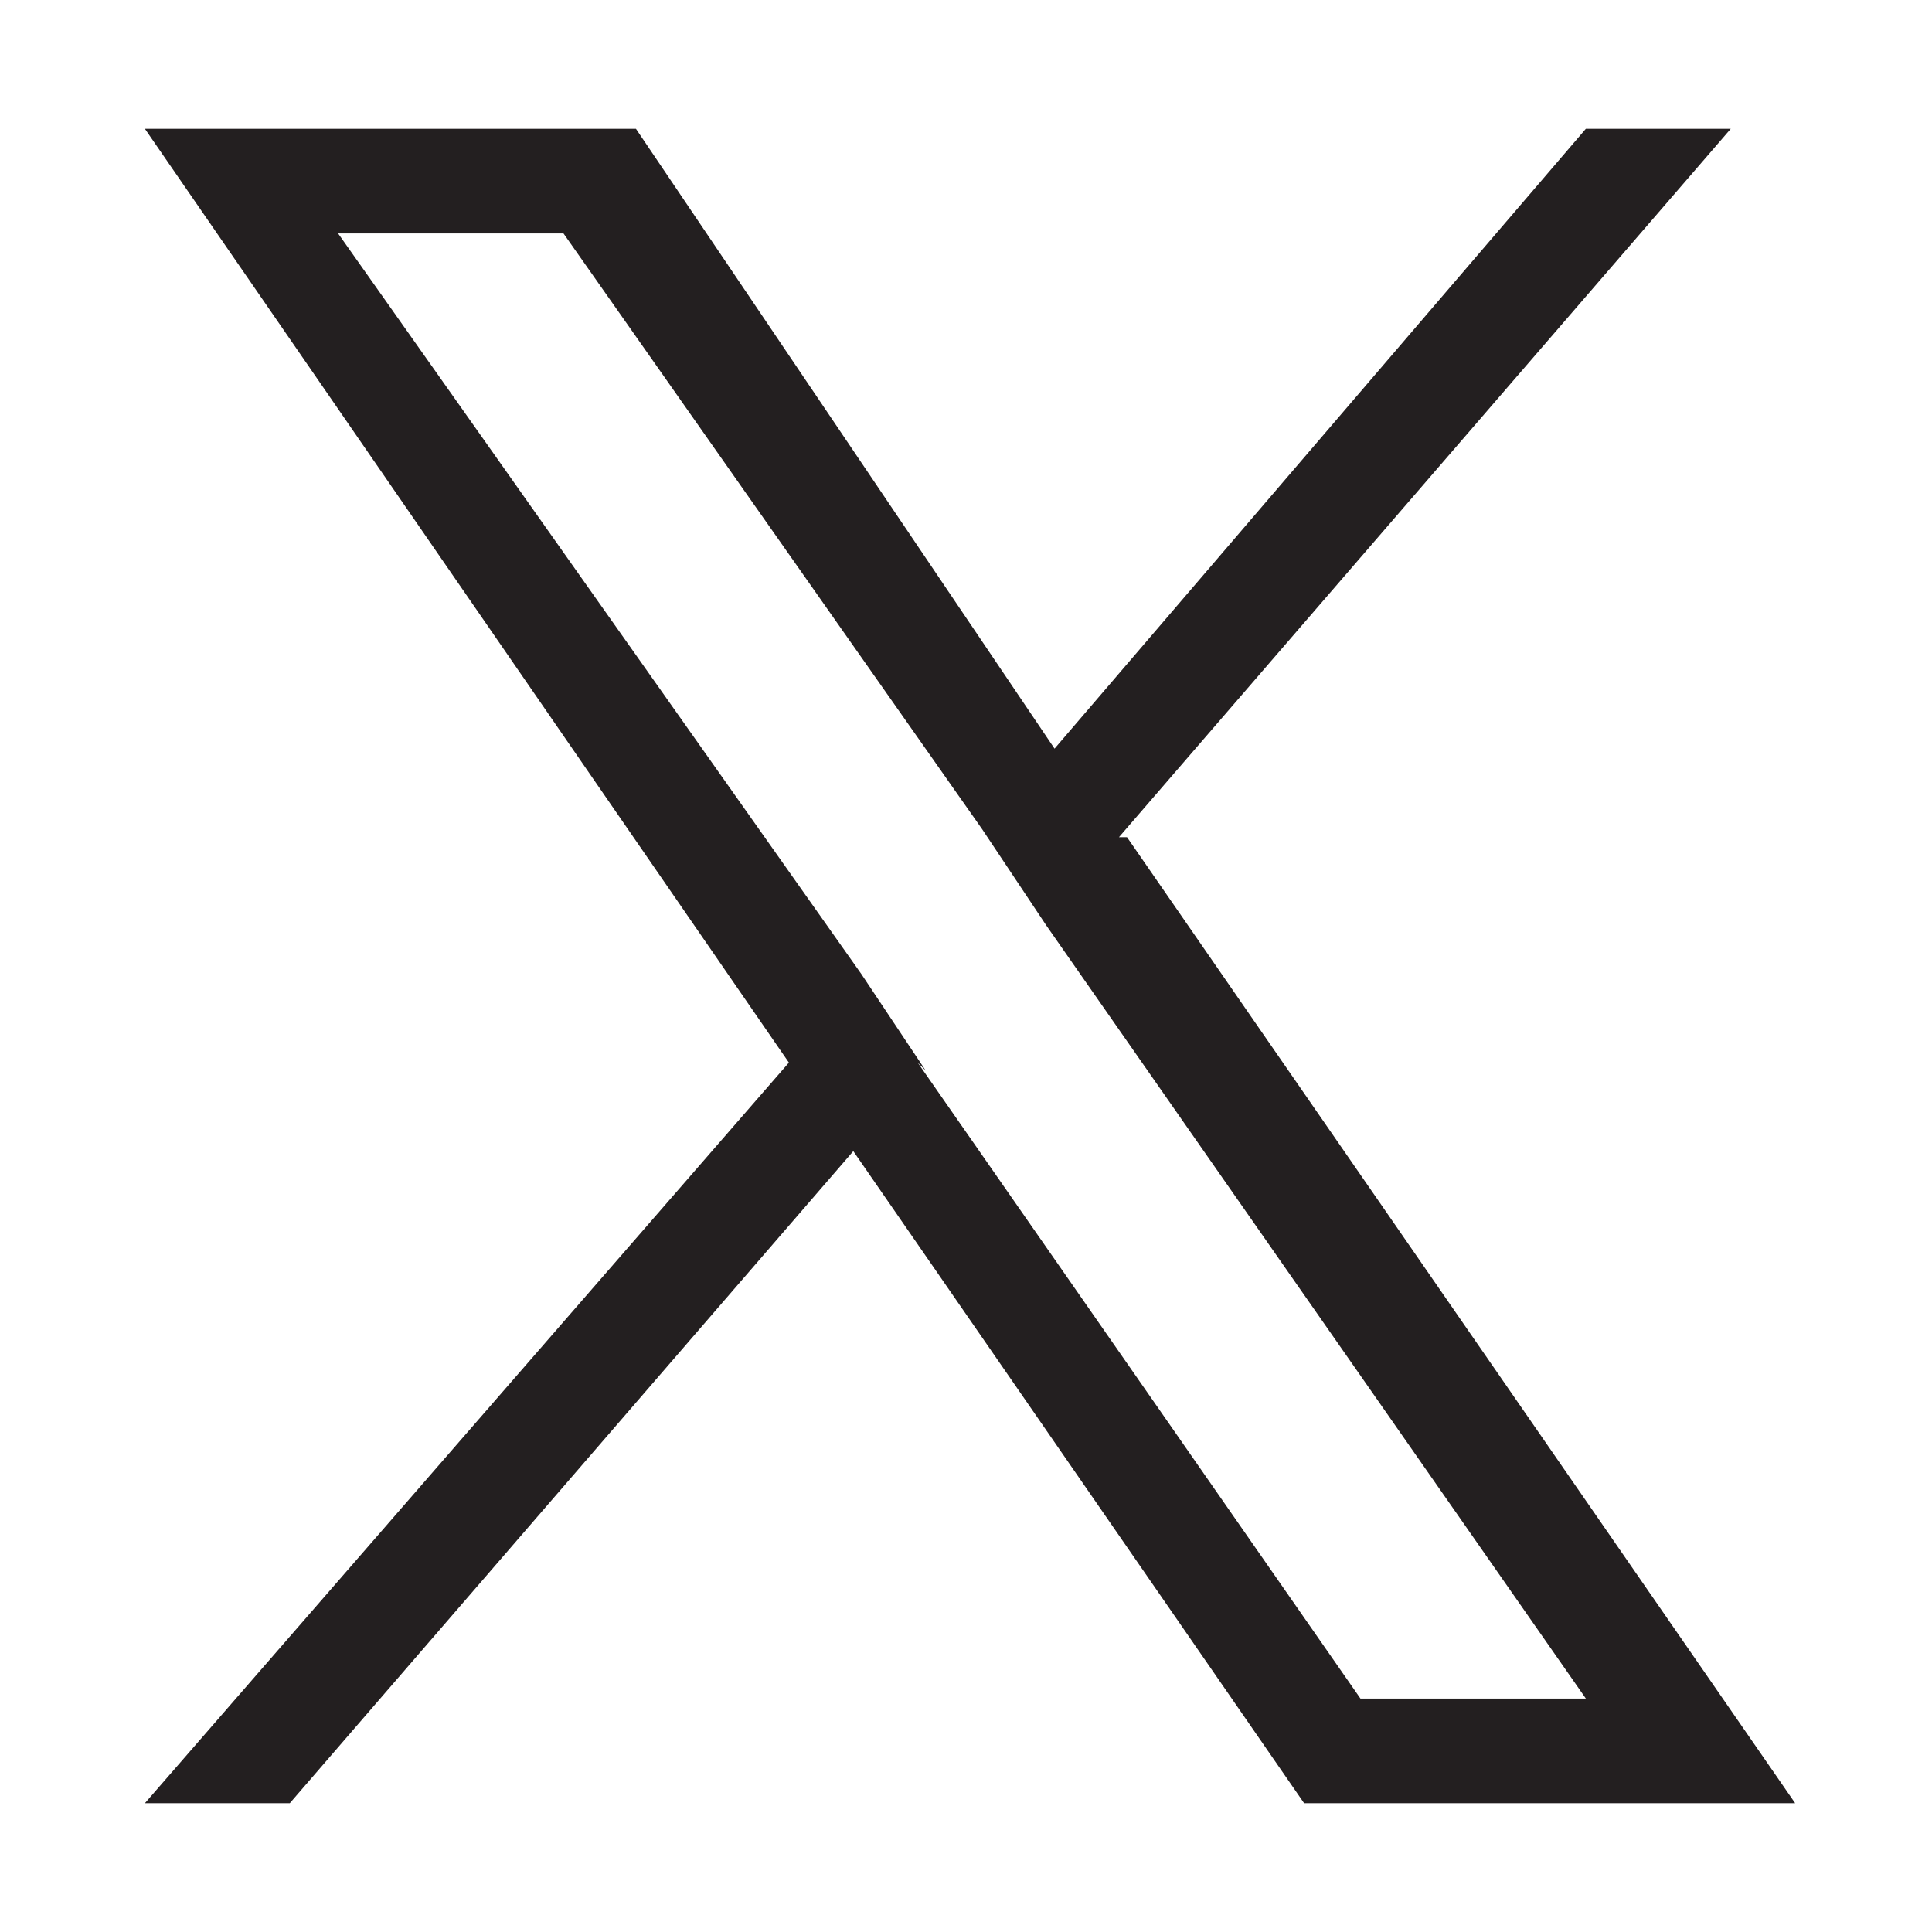 <svg viewBox="0 0 24 24" xmlns="http://www.w3.org/2000/svg"><path d="m13.9 10.4 7.6-8.8h-1.8l-6.6 7.7-5.2-7.7h-6.1l8 11.6-8 9.2h1.8l7-8.1 5.6 8.1h6.1l-8.3-12zm-2.4 2.9-.8-1.2-6.5-9.2h2.8l5.2 7.4.8 1.2 6.7 9.6h-2.8l-5.5-7.9z" fill="#231f20"/></svg>